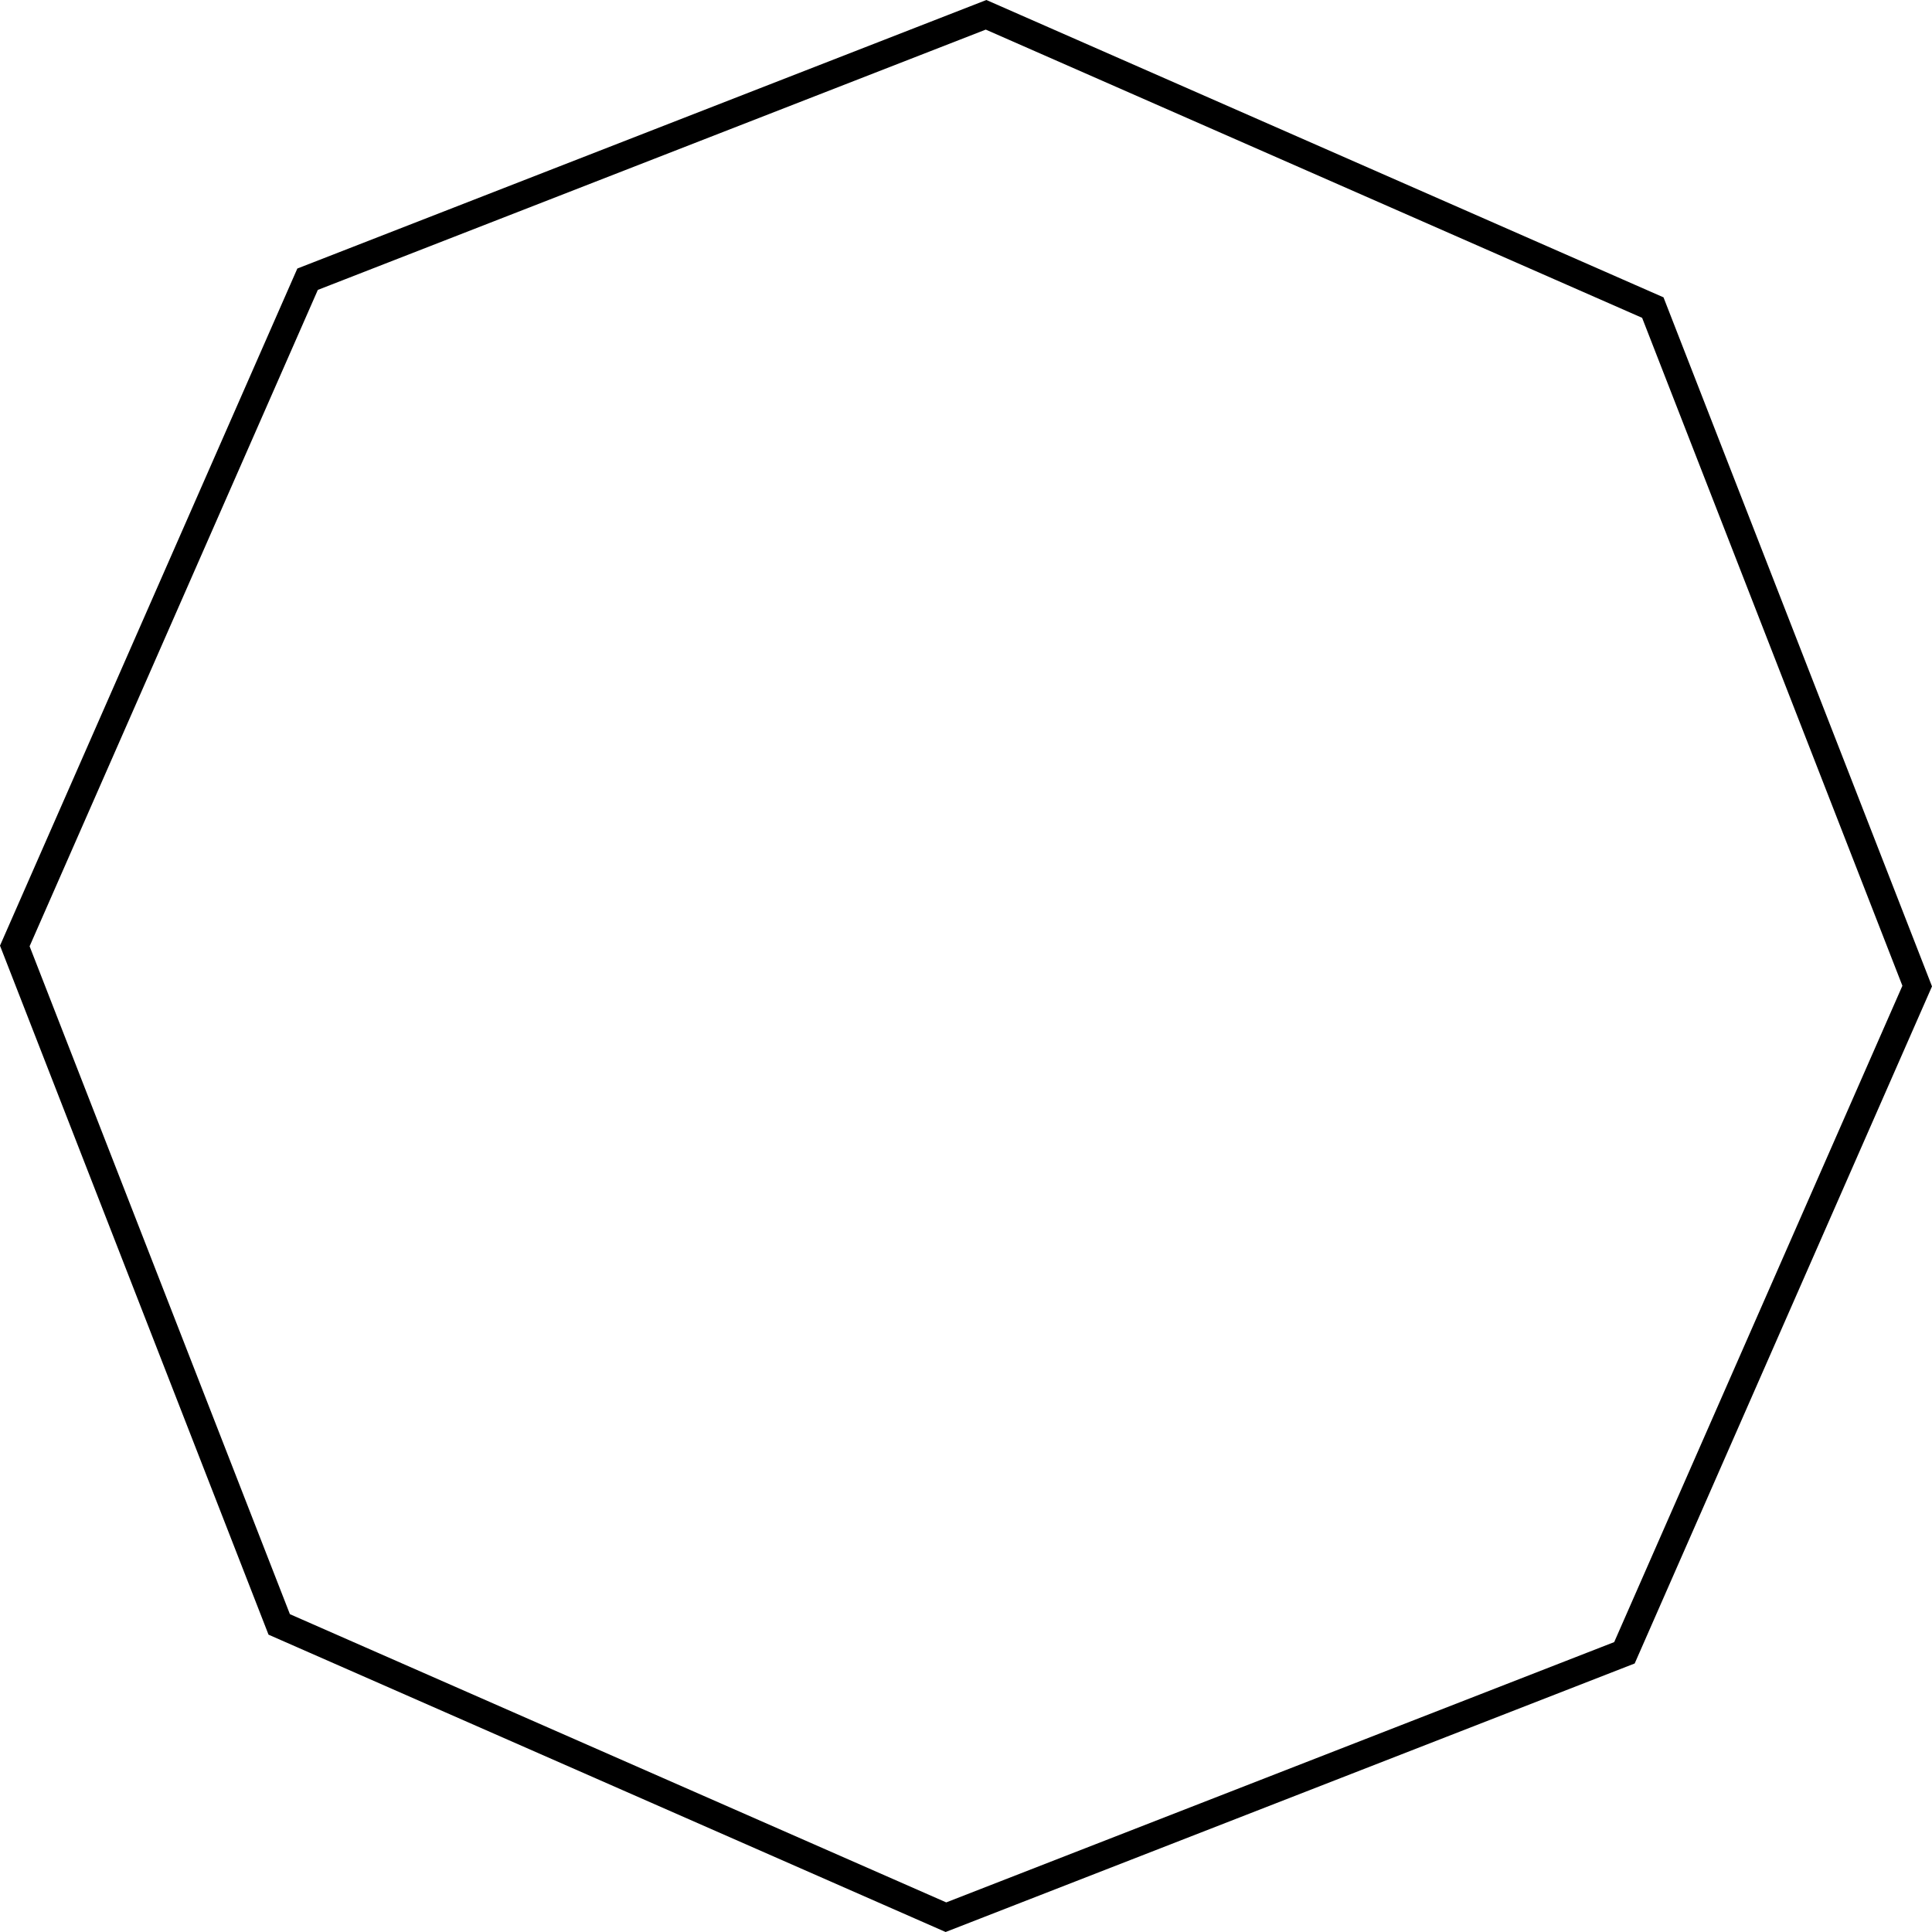 <?xml version="1.0" encoding="UTF-8" standalone="no"?>
<!-- Generator: Adobe Illustrator 15.0.0, SVG Export Plug-In . SVG Version: 6.00 Build 0)  -->

<svg
   xmlns:dc="http://purl.org/dc/elements/1.1/"
   xmlns:cc="http://creativecommons.org/ns#"
   xmlns:rdf="http://www.w3.org/1999/02/22-rdf-syntax-ns#"
   xmlns:svg="http://www.w3.org/2000/svg"
   xmlns="http://www.w3.org/2000/svg"
   xmlns:sodipodi="http://sodipodi.sourceforge.net/DTD/sodipodi-0.dtd"
   xmlns:inkscape="http://www.inkscape.org/namespaces/inkscape"
   version="1.1"
   id="Layer_1"
   x="0px"
   y="0px"
   width="70.613"
   height="70.613"
   viewBox="0 0 70.613 70.613"
   enable-background="new 0 0 612 792"
   xml:space="preserve"
   sodipodi:docname="5D-Octagon.svg"
   inkscape:version="0.92.3 (d244b95, 2018-08-02)"><defs
   id="defs3969" /><sodipodi:namedview
   pagecolor="#ffffff"
   bordercolor="#666666"
   borderopacity="1"
   objecttolerance="10"
   gridtolerance="10"
   guidetolerance="10"
   inkscape:pageopacity="0"
   inkscape:pageshadow="2"
   inkscape:window-width="1299"
   inkscape:window-height="713"
   id="namedview3967"
   showgrid="false"
   inkscape:zoom="0.66540404"
   inkscape:cx="-207.70385"
   inkscape:cy="44.933141"
   inkscape:window-x="67"
   inkscape:window-y="27"
   inkscape:window-maximized="1"
   inkscape:current-layer="Layer_1" />













































<polygon
   stroke-miterlimit="10"
   points="558.918,396.756 568.581,421.554 557.881,445.922 533.082,455.586 508.714,444.885 499.05,420.088 509.751,395.719 534.549,386.055 "
   id="polygon3952"
   style="fill:none;stroke:#000000;stroke-miterlimit:10"
   transform="translate(-498.509,-385.514)" />





</svg>